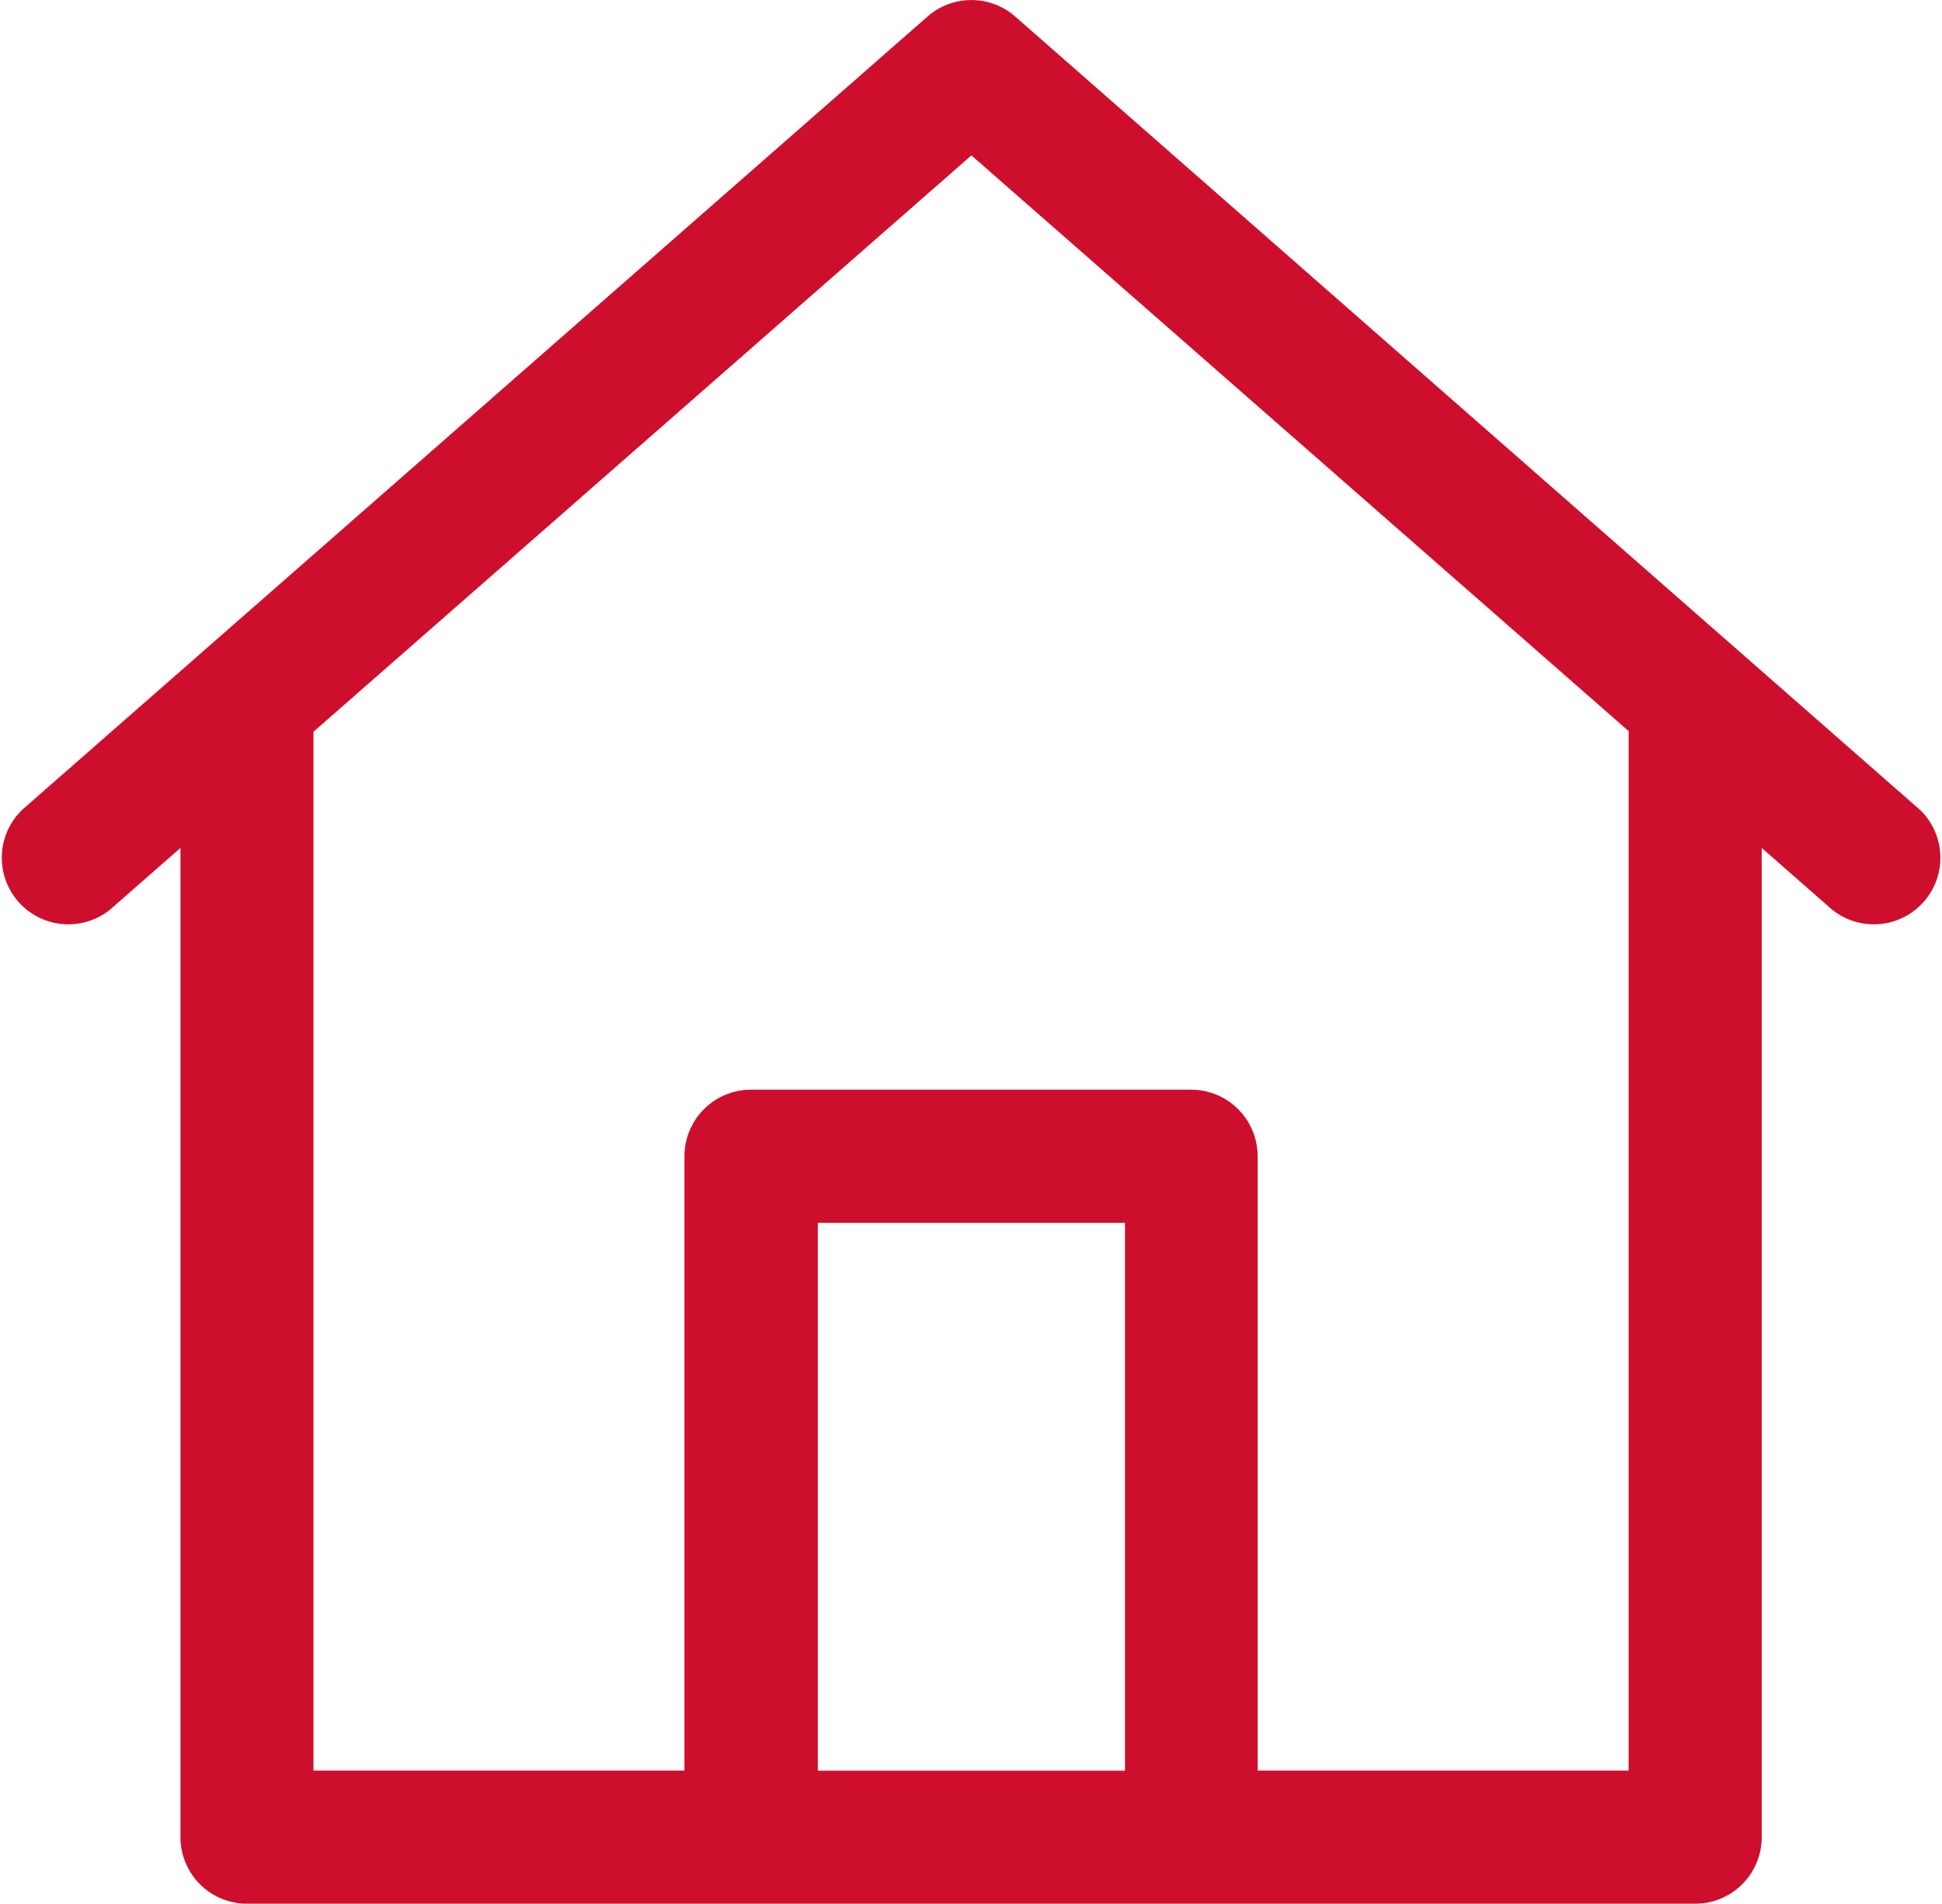 <svg xmlns="http://www.w3.org/2000/svg" width="20.661" height="20.252" viewBox="0 0 20.661 20.252">
  <path id="Home" d="M93.919,85.72,90.58,82.793,84.3,77.286a.708.708,0,0,0-.933,0L73.741,85.72a.708.708,0,0,0,.933,1.064l.745-.653V96.655a.708.708,0,0,0,.708.708H91.534a.708.708,0,0,0,.708-.708V86.131l.745.653a.708.708,0,0,0,.933-1.064ZM82.2,95.947V90.119h3.268v5.829H82.2ZM90.826,84.9V95.947H86.879V89.411a.708.708,0,0,0-.708-.708H81.489a.708.708,0,0,0-.708.708v6.536H76.834V84.9s0,0,0-.005l7-6.132,7,6.132S90.826,84.894,90.826,84.9Z" transform="translate(-73.499 -77.11)" fill="#ce0e2d"/>
</svg>
